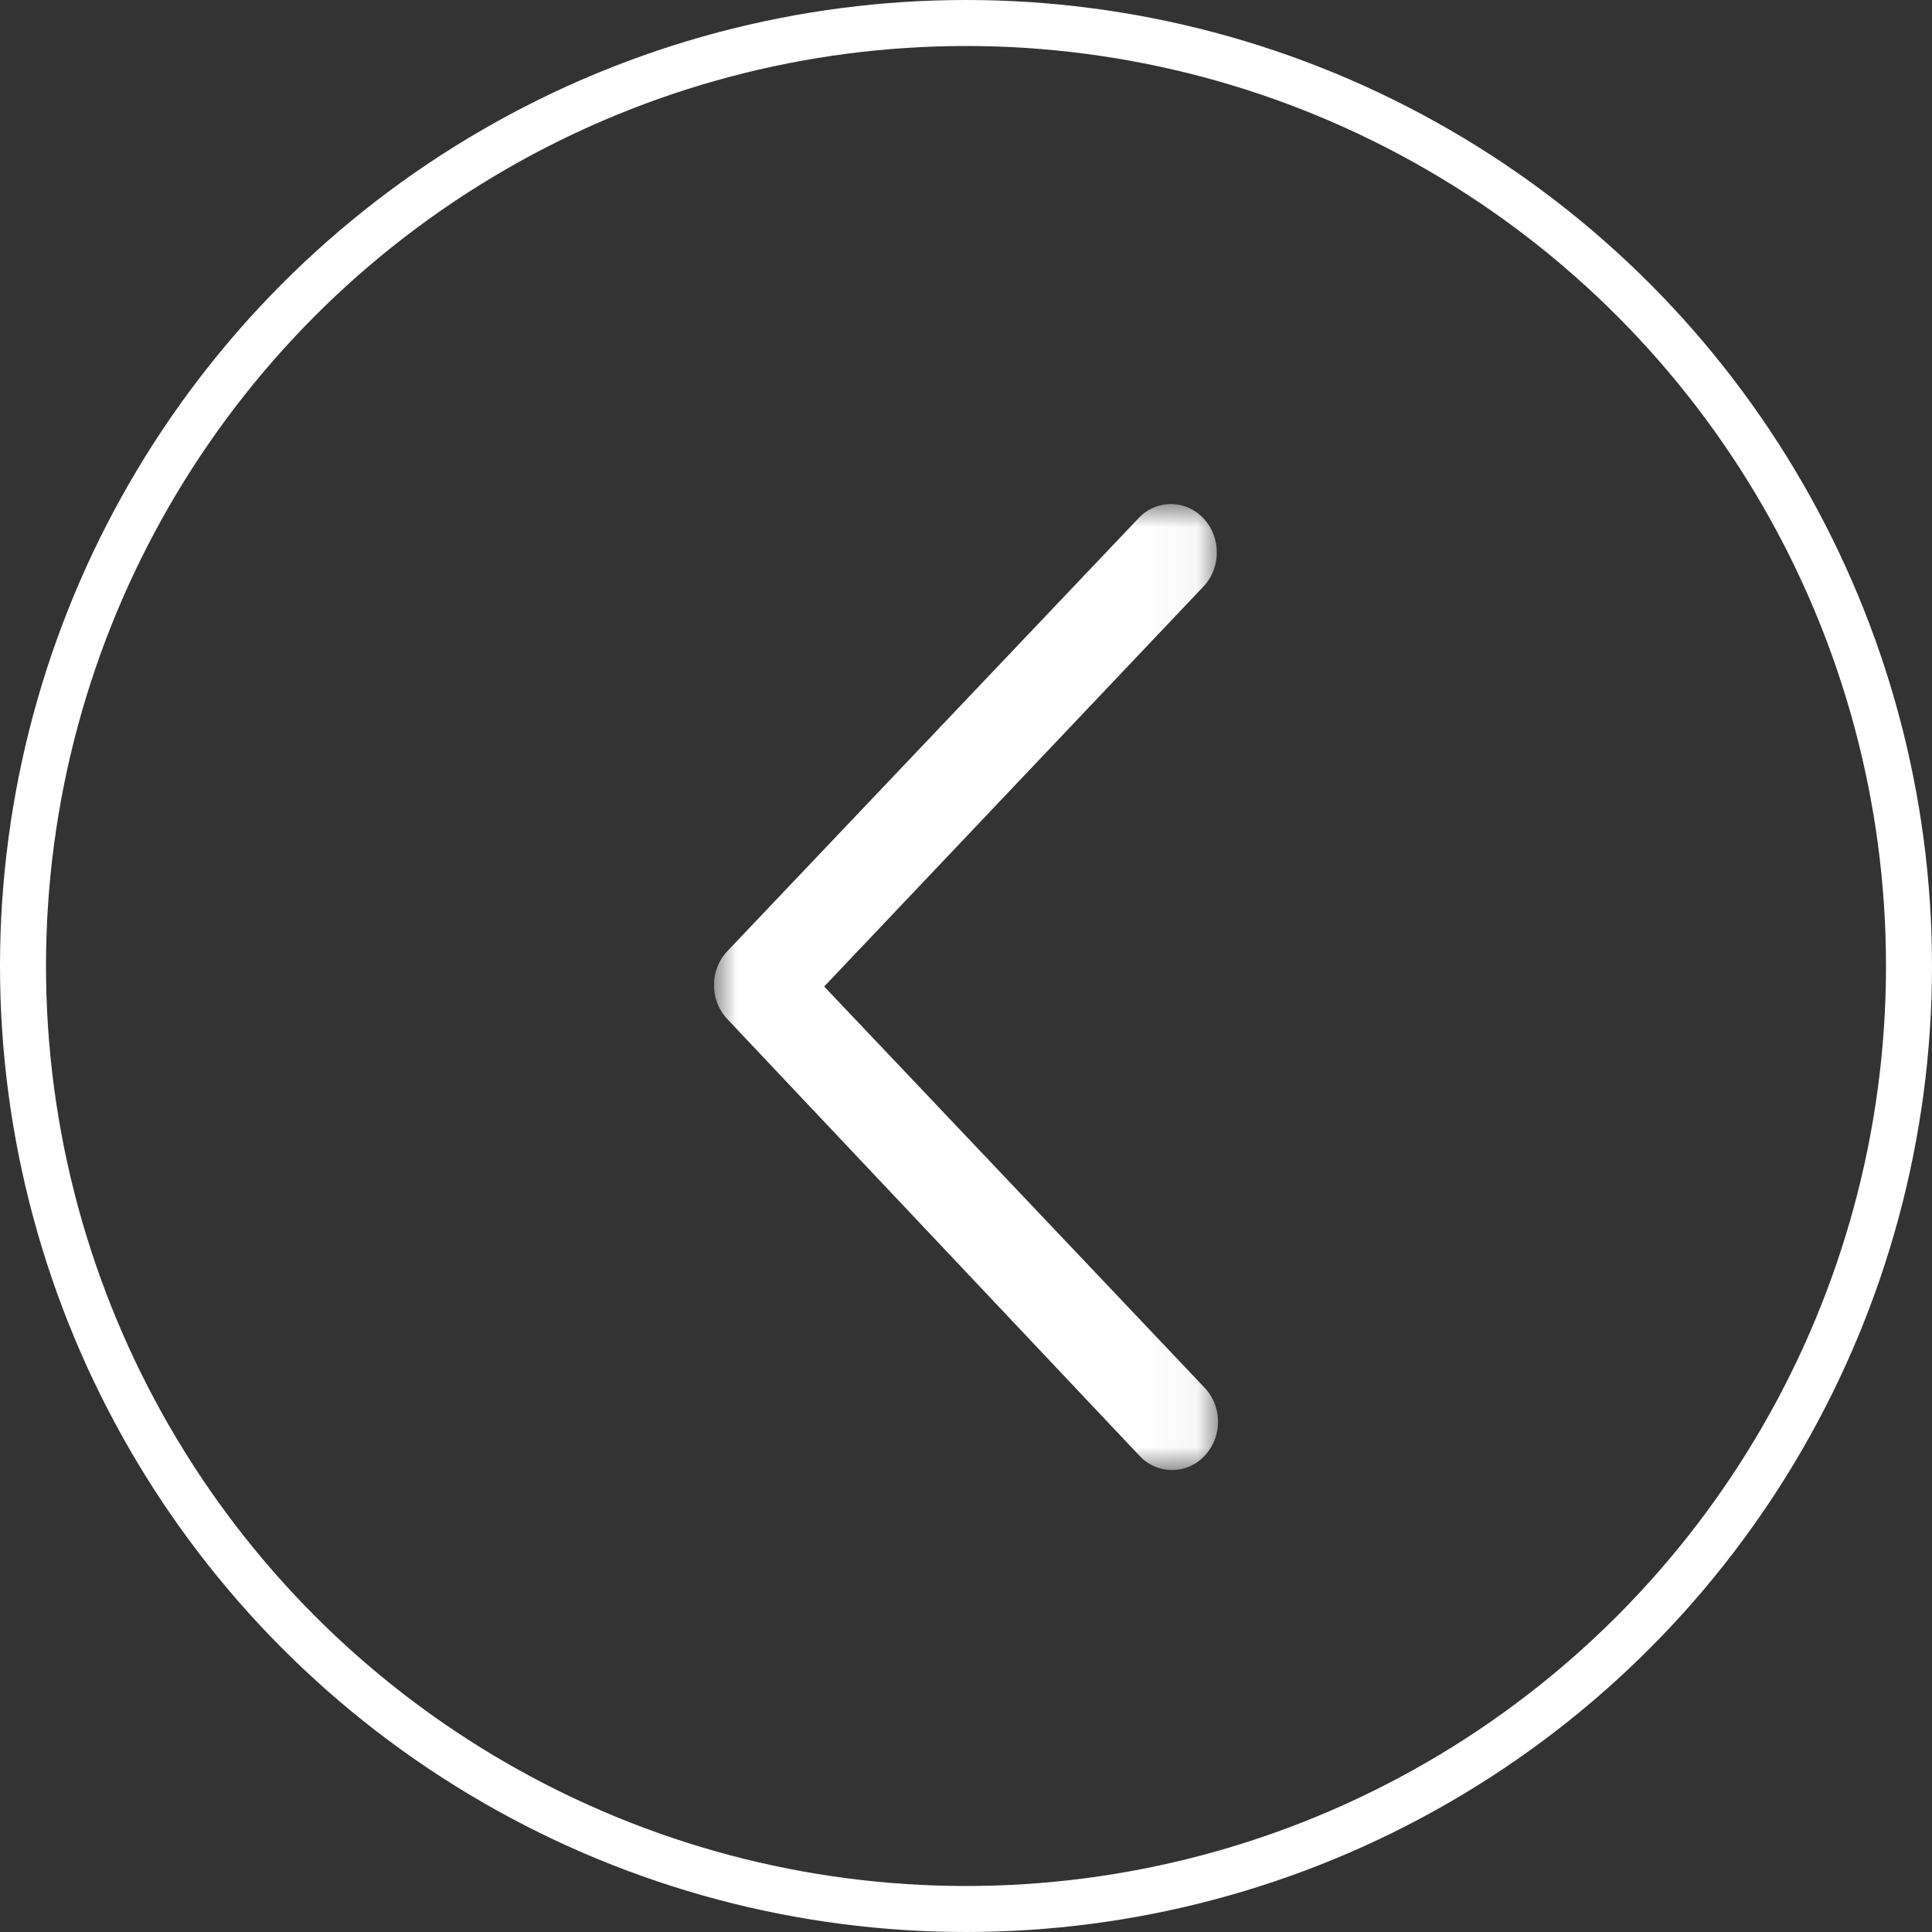 <svg width="42" height="42" xmlns="http://www.w3.org/2000/svg" xmlns:xlink="http://www.w3.org/1999/xlink"><rect width="100%" height="100%" fill="#333333" stroke="none"/><defs><path id="path-1" d="M0 0h10.957v21H0z"/></defs><g id="Page-1" stroke="none" stroke-width="1" fill="none" fill-rule="evenodd"><g id="Homepage-–-History-of-the-Eko-dynasty" transform="translate(-81 -1703)"><g id="Group-9" transform="translate(81 1703)"><circle id="Oval" stroke="#FFF" cx="21" cy="21" r="20.5"/><g id="Group-3" transform="translate(15.522 10.957)"><mask id="mask-2" fill="#fff"><use xlink:href="#path-1"/></mask><path d="M.281 9.73L9.253.283a.96.96 0 01.95-.243c.334.1.596.375.69.728.094.353.006.733-.23 1.001l-8.268 8.72 8.267 8.719c.188.196.295.463.295.743 0 .279-.107.546-.295.743a.971.971 0 01-.704.307.972.972 0 01-.705-.307L.281 11.188A1.075 1.075 0 010 10.46c0-.272.1-.534.281-.729z" id="Fill-1" fill="#FFF" mask="url(#mask-2)"/></g></g></g></g></svg>